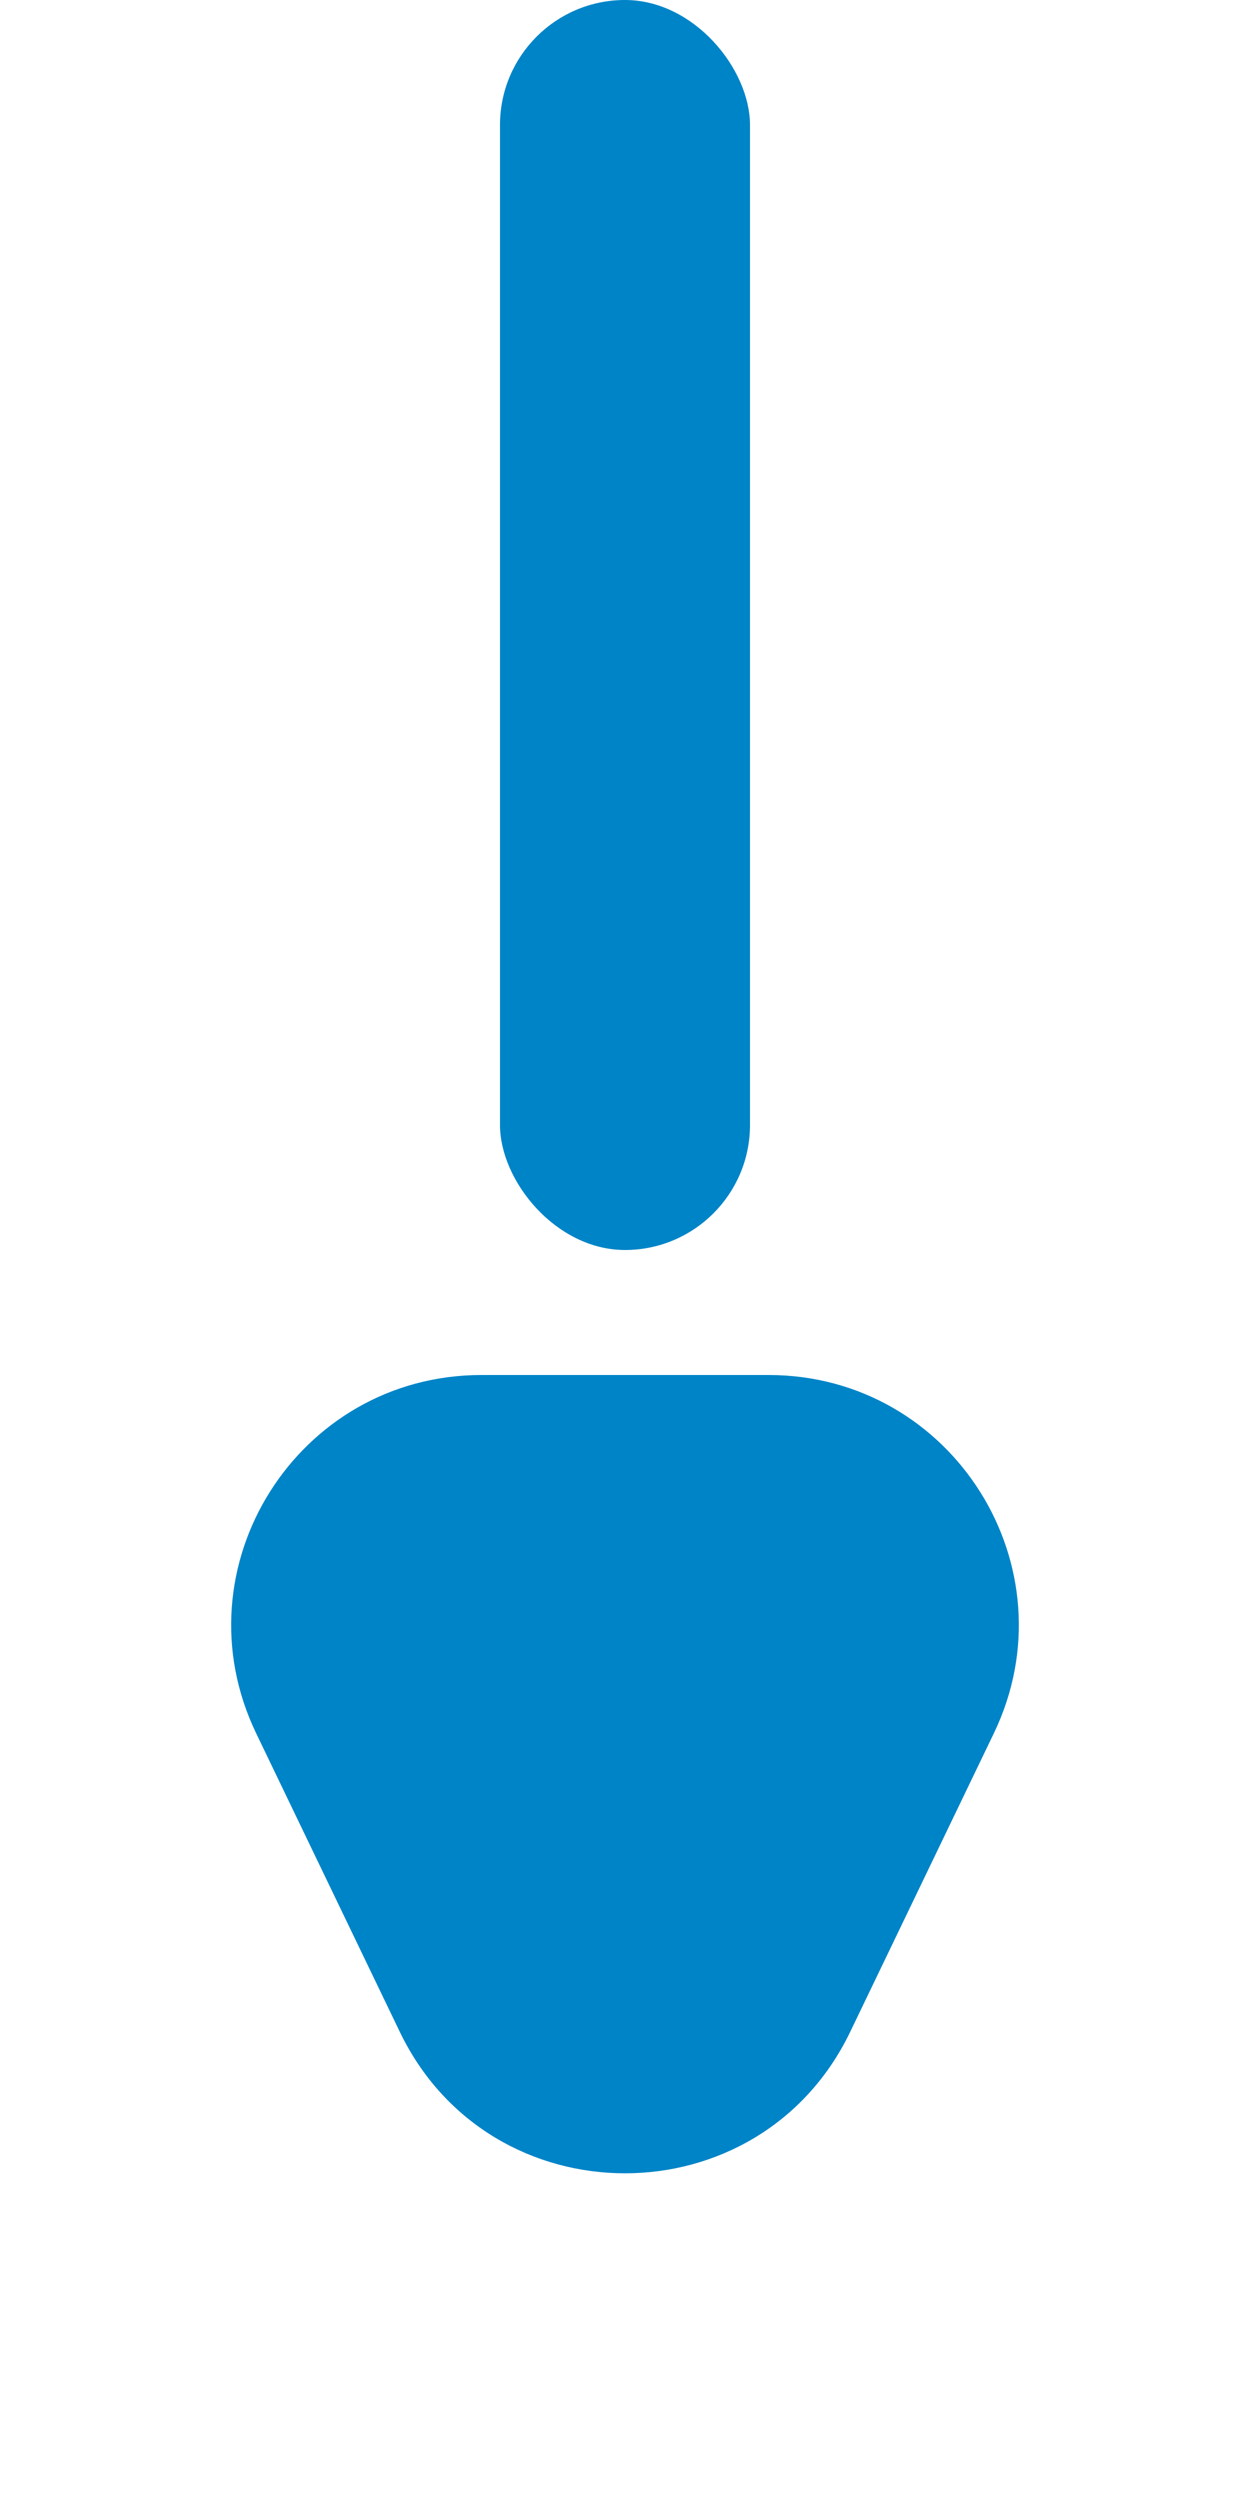 <svg width="5" height="10" viewBox="0 0 5 10" fill="none" xmlns="http://www.w3.org/2000/svg">
<path d="M3.401 8.127C3.038 8.882 1.962 8.882 1.599 8.127L1.025 6.934C0.705 6.27 1.189 5.5 1.926 5.5L3.074 5.5C3.811 5.5 4.295 6.27 3.975 6.934L3.401 8.127Z" fill="#0084C8"/>
<rect x="3" y="5" width="1" height="5" rx="0.5" transform="rotate(-180 3 5)" fill="#0084C8"/>
</svg>
